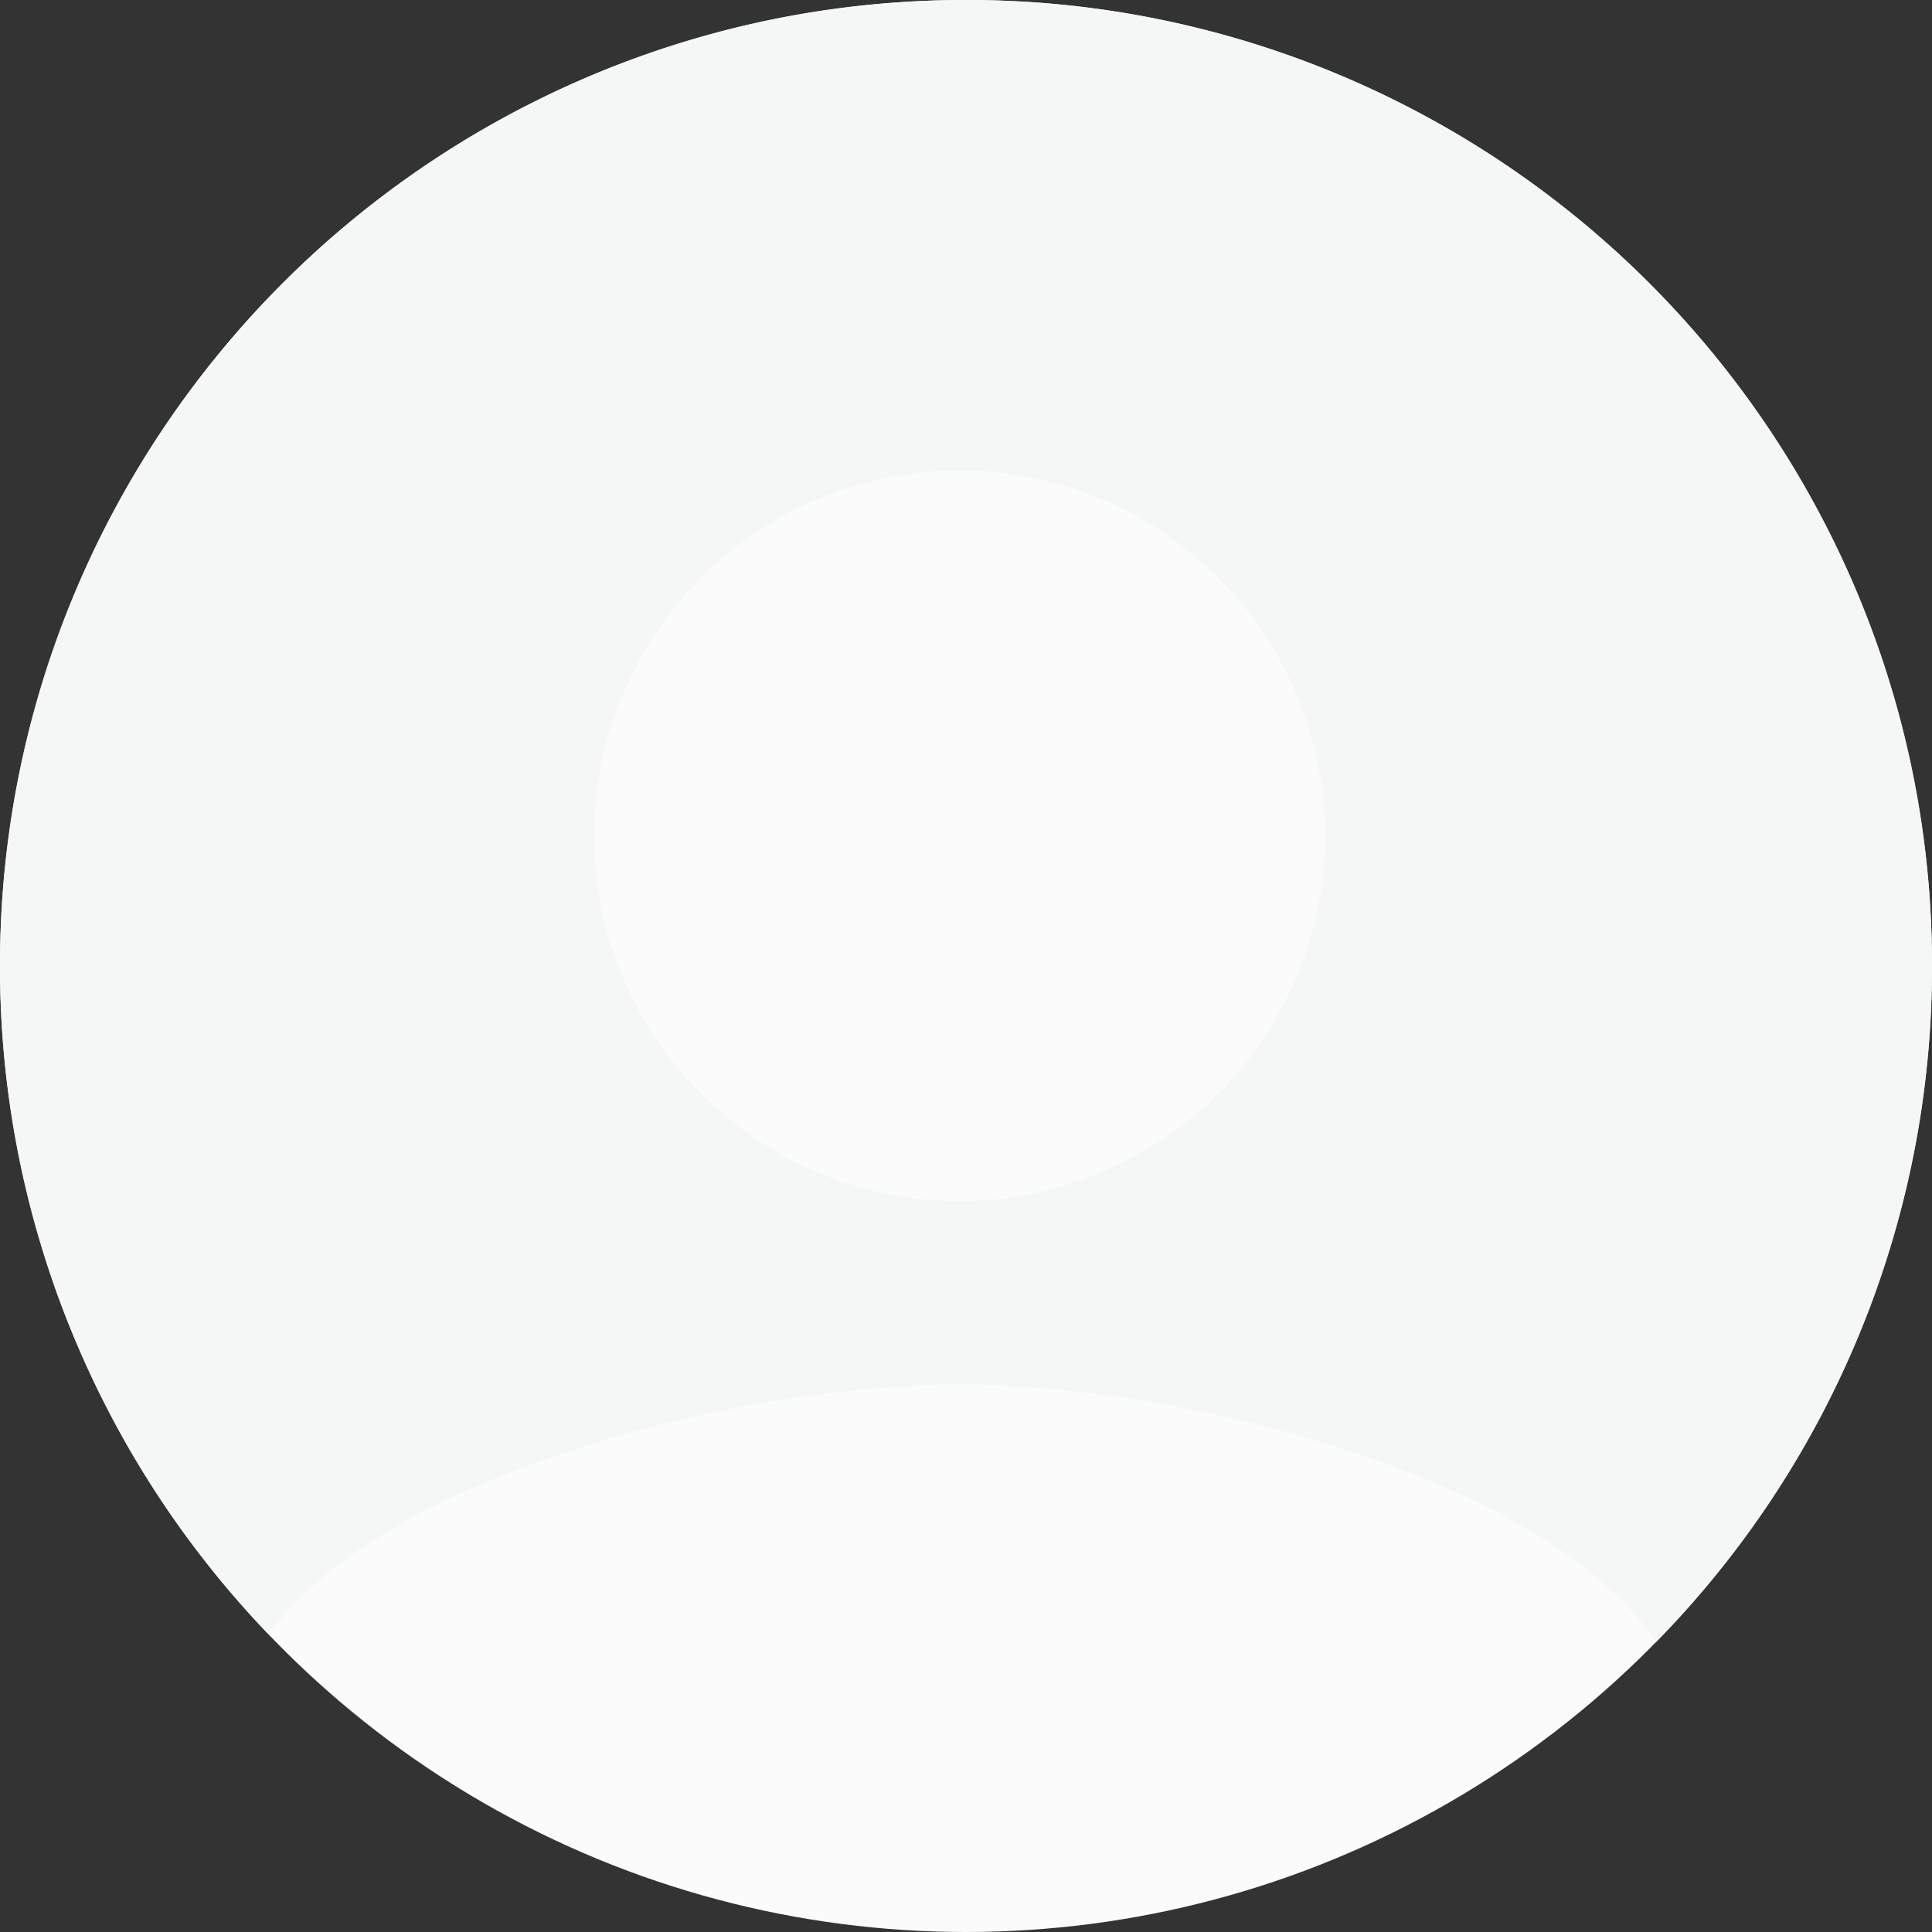 <svg xmlns="http://www.w3.org/2000/svg" width="152" height="152" viewBox="0 0 152 152">
  <rect x="0" y="0" width="152" height="152" fill="#333333" stroke="none"/>
  <defs>
    <style>
      .cls-1 {
        fill: #fbfbfb;
      }

      .cls-2 {
        fill: #f5f6f6;
      }
    </style>
  </defs>
  <g id="Group_363" data-name="Group 363" transform="translate(-112 -65)">
    <circle id="Ellipse_86" data-name="Ellipse 86" class="cls-1" cx="76" cy="76" r="76" transform="translate(112 65)"/>
    <path id="Subtraction_1" data-name="Subtraction 1" class="cls-2" d="M-3424.705-1152.821h0c-5.139-7.659-16.3-12.5-24.75-15.216a106.233,106.233,0,0,0-30.045-5.087,106.282,106.282,0,0,0-29.572,4.936c-8.331,2.629-19.4,7.325-24.8,14.768a75.74,75.74,0,0,1-15.469-23.758A75.577,75.577,0,0,1-3555-1206a75.527,75.527,0,0,1,5.972-29.582,76,76,0,0,1,7.007-12.91,76.565,76.565,0,0,1,9.28-11.248,76.548,76.548,0,0,1,11.248-9.28,75.989,75.989,0,0,1,12.91-7.007A75.525,75.525,0,0,1-3479-1282a75.523,75.523,0,0,1,29.583,5.973,76.007,76.007,0,0,1,12.909,7.007,76.549,76.549,0,0,1,11.248,9.28,76.565,76.565,0,0,1,9.28,11.248,76,76,0,0,1,7.007,12.91A75.528,75.528,0,0,1-3403-1206a75.551,75.551,0,0,1-5.818,29.213,75.757,75.757,0,0,1-15.886,23.965ZM-3479.5-1245a28.782,28.782,0,0,0-28.75,28.75,28.783,28.783,0,0,0,28.75,28.75,28.783,28.783,0,0,0,28.75-28.75A28.782,28.782,0,0,0-3479.5-1245Z" transform="translate(3667 1347)"/>
  </g>
</svg>
